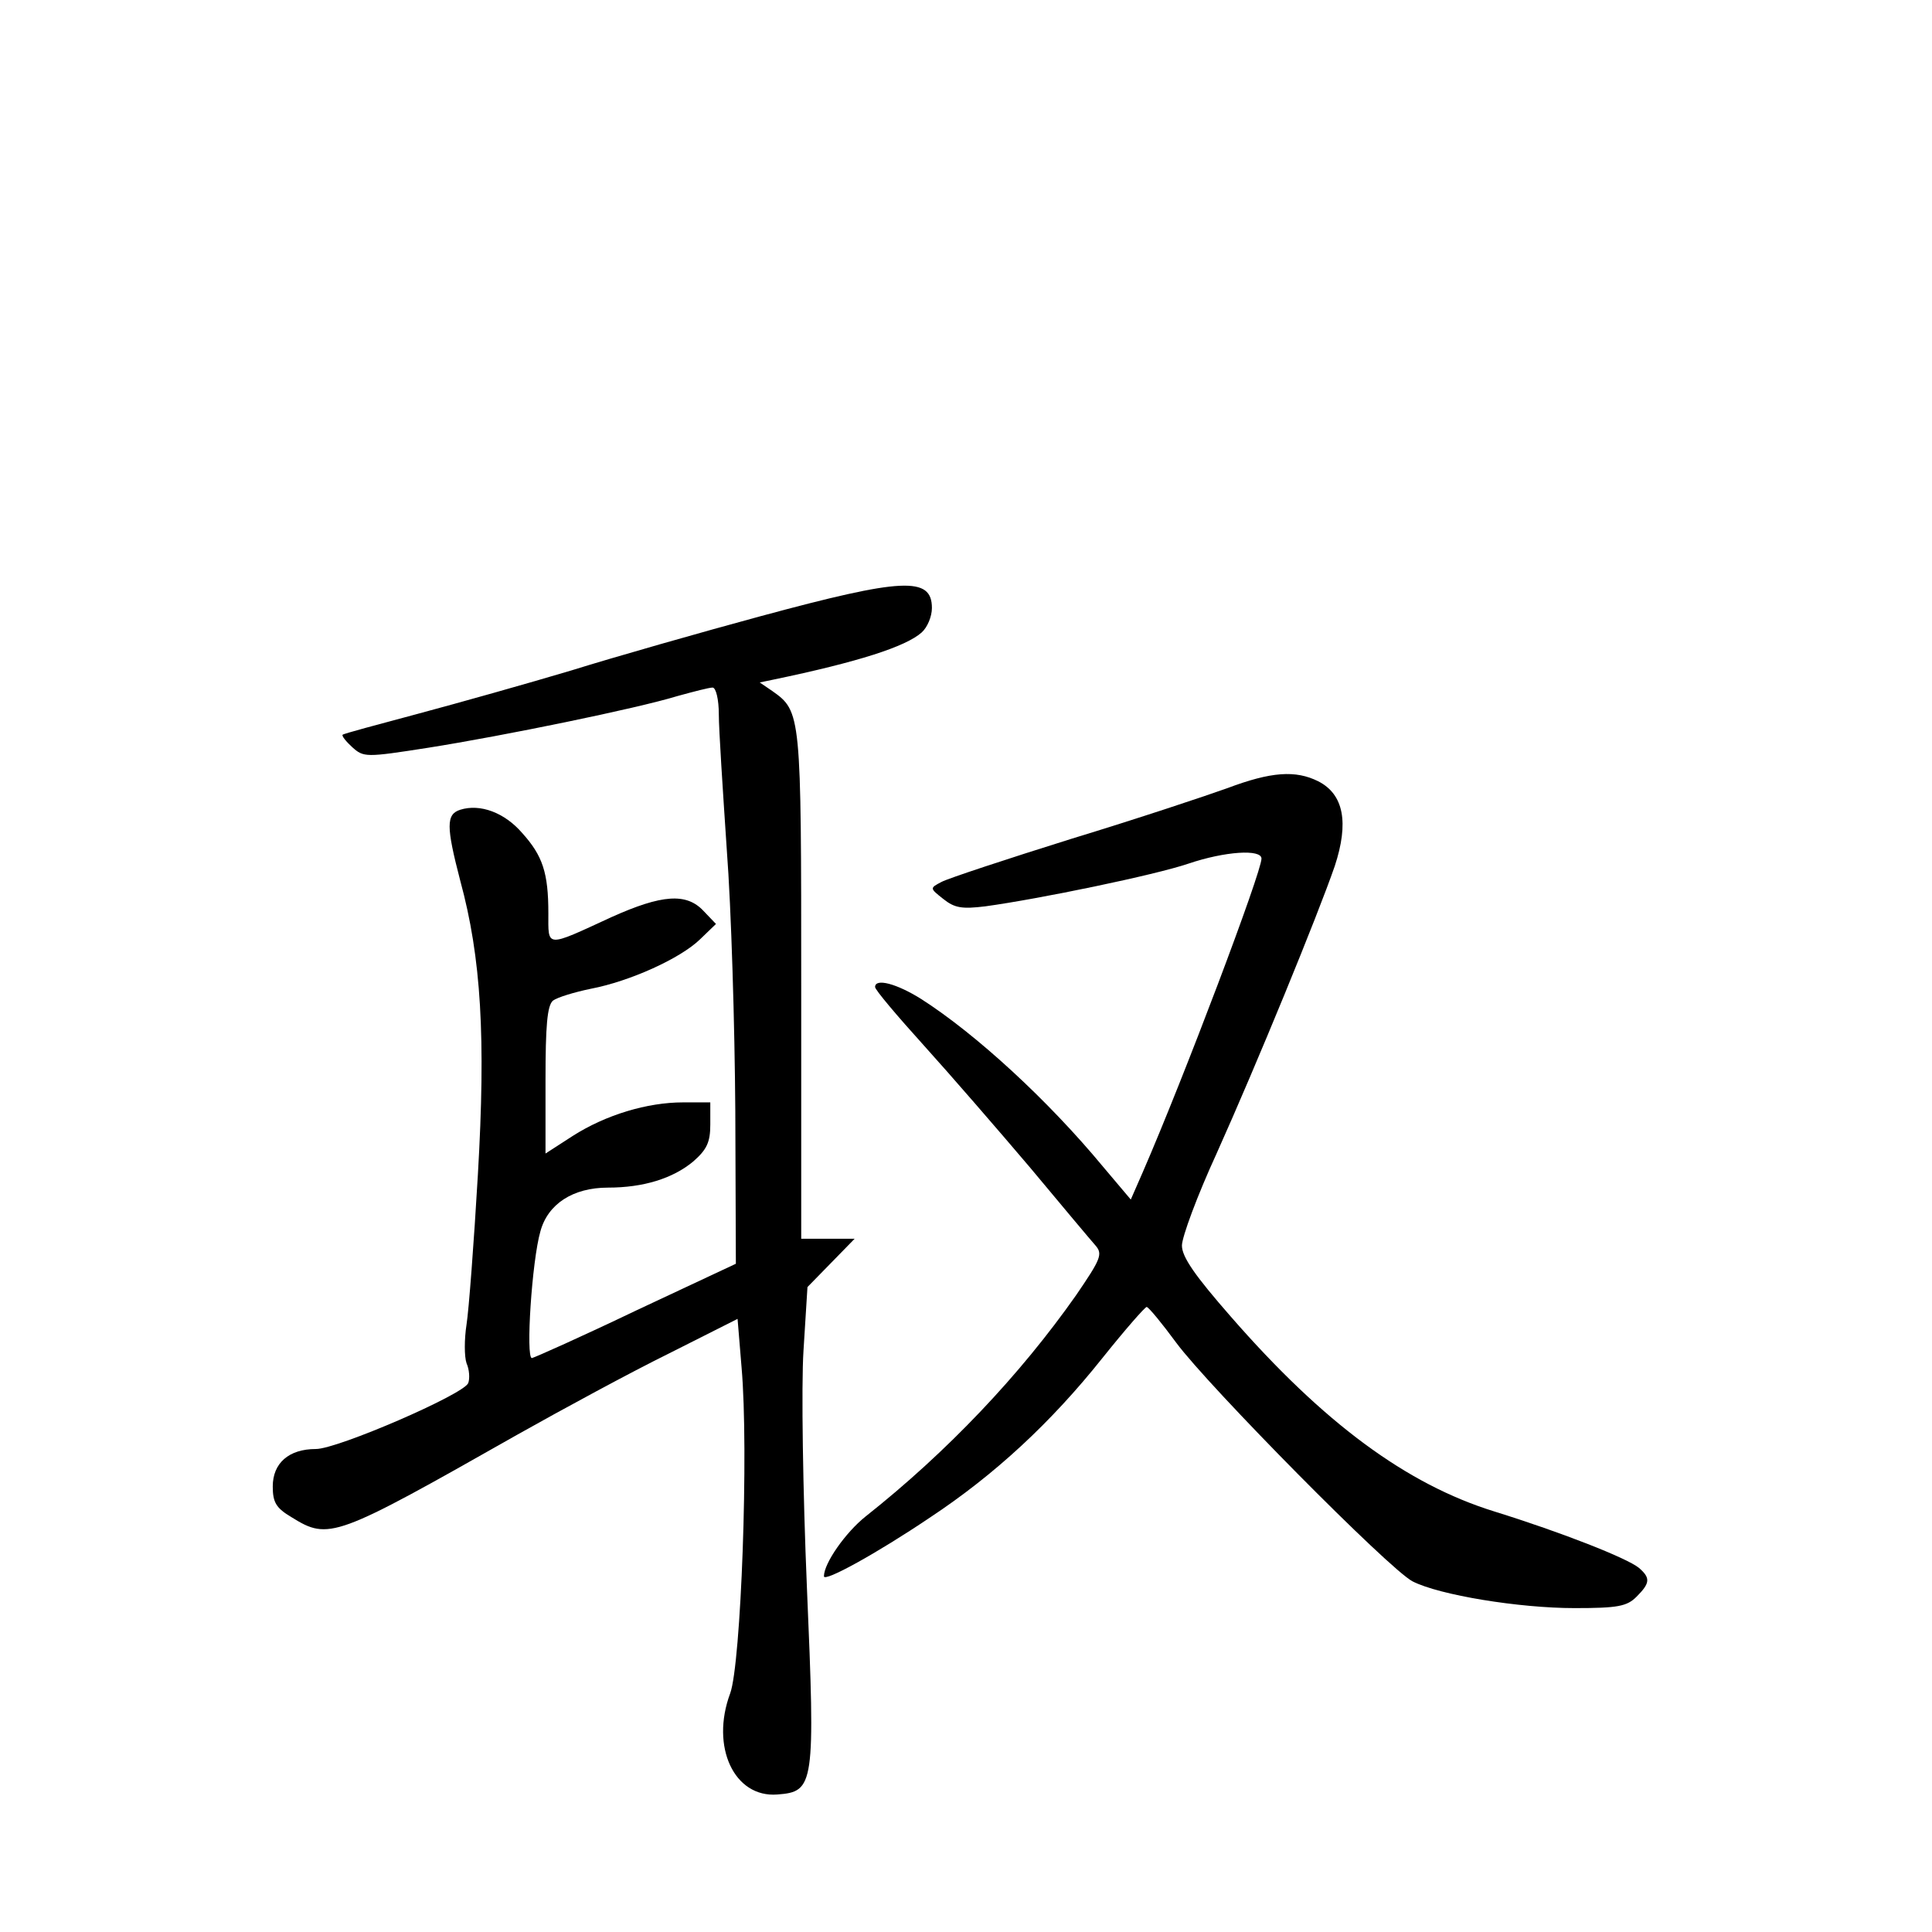 <?xml version="1.0" standalone="no"?>
<!DOCTYPE svg PUBLIC "-//W3C//DTD SVG 20010904//EN"
 "http://www.w3.org/TR/2001/REC-SVG-20010904/DTD/svg10.dtd">
<svg version="1.0" xmlns="http://www.w3.org/2000/svg"
 width="340pt" height="340pt" viewBox="0 0 340 340"
 preserveAspectRatio="xMidYMid meet">
<g transform="translate(0,340) scale(0.1,-0.1)"
fill="#000000" stroke="none">
<path d="M1340 2316 c-107 -29 -258 -72 -335 -96 -77 -23 -198 -57 -269 -76
-71 -19 -131 -35 -133 -37 -2 -2 6 -12 17 -22 20 -18 24 -18 133 -1 133 21
367 69 439 91 29 8 56 15 62 15 6 0 11 -21 11 -47 0 -27 7 -133 14 -238 8
-104 14 -311 15 -459 l1 -270 -175 -82 c-96 -46 -179 -83 -184 -84 -11 0 0
171 15 223 13 48 57 77 119 77 62 0 114 16 150 46 24 21 30 34 30 65 l0 39
-48 0 c-63 0 -136 -22 -194 -59 l-48 -31 0 129 c0 96 3 131 13 140 8 6 38 15
67 21 68 13 157 53 192 87 l28 27 -22 23 c-30 32 -73 29 -162 -11 -117 -54
-111 -54 -111 7 0 71 -10 101 -46 141 -31 36 -74 52 -109 41 -25 -8 -25 -29 0
-125 37 -136 45 -276 31 -517 -7 -120 -16 -239 -20 -264 -4 -26 -4 -56 0 -68
5 -11 6 -27 3 -35 -8 -20 -230 -116 -268 -116 -48 0 -76 -25 -76 -66 0 -28 6
-38 33 -54 66 -41 76 -37 397 145 80 45 200 110 267 143 l121 61 7 -85 c13
-147 -1 -522 -20 -574 -35 -94 7 -184 83 -178 65 5 67 15 52 365 -7 167 -10
354 -6 416 l7 112 42 43 41 42 -47 0 -47 0 0 445 c0 479 0 483 -51 519 l-22
15 24 5 c149 31 233 58 261 83 10 9 18 28 18 43 0 56 -52 53 -300 -14z"/>
<path d="M2160 2013 c-36 -13 -159 -54 -274 -89 -115 -36 -218 -70 -229 -76
-21 -11 -21 -11 3 -30 20 -16 33 -18 74 -13 95 13 298 55 357 75 65 22 129 26
129 9 0 -24 -136 -384 -209 -552 l-21 -48 -49 58 c-96 116 -223 233 -320 295
-43 27 -81 37 -81 21 0 -5 39 -51 86 -103 47 -52 131 -149 187 -215 55 -66
107 -128 115 -137 13 -15 9 -24 -34 -87 -99 -141 -227 -276 -371 -390 -35 -28
-73 -82 -73 -105 0 -11 94 41 186 103 115 76 214 168 304 281 40 50 75 90 78
90 4 -1 27 -29 52 -63 57 -77 375 -399 416 -420 47 -24 187 -47 285 -47 76 0
92 3 109 20 24 24 25 33 4 51 -21 17 -135 62 -254 99 -155 48 -301 156 -464
343 -63 72 -86 105 -86 125 0 15 27 88 61 162 71 158 178 419 208 506 25 76
16 126 -29 149 -40 20 -83 17 -160 -12z"/>
</g>
</svg>
